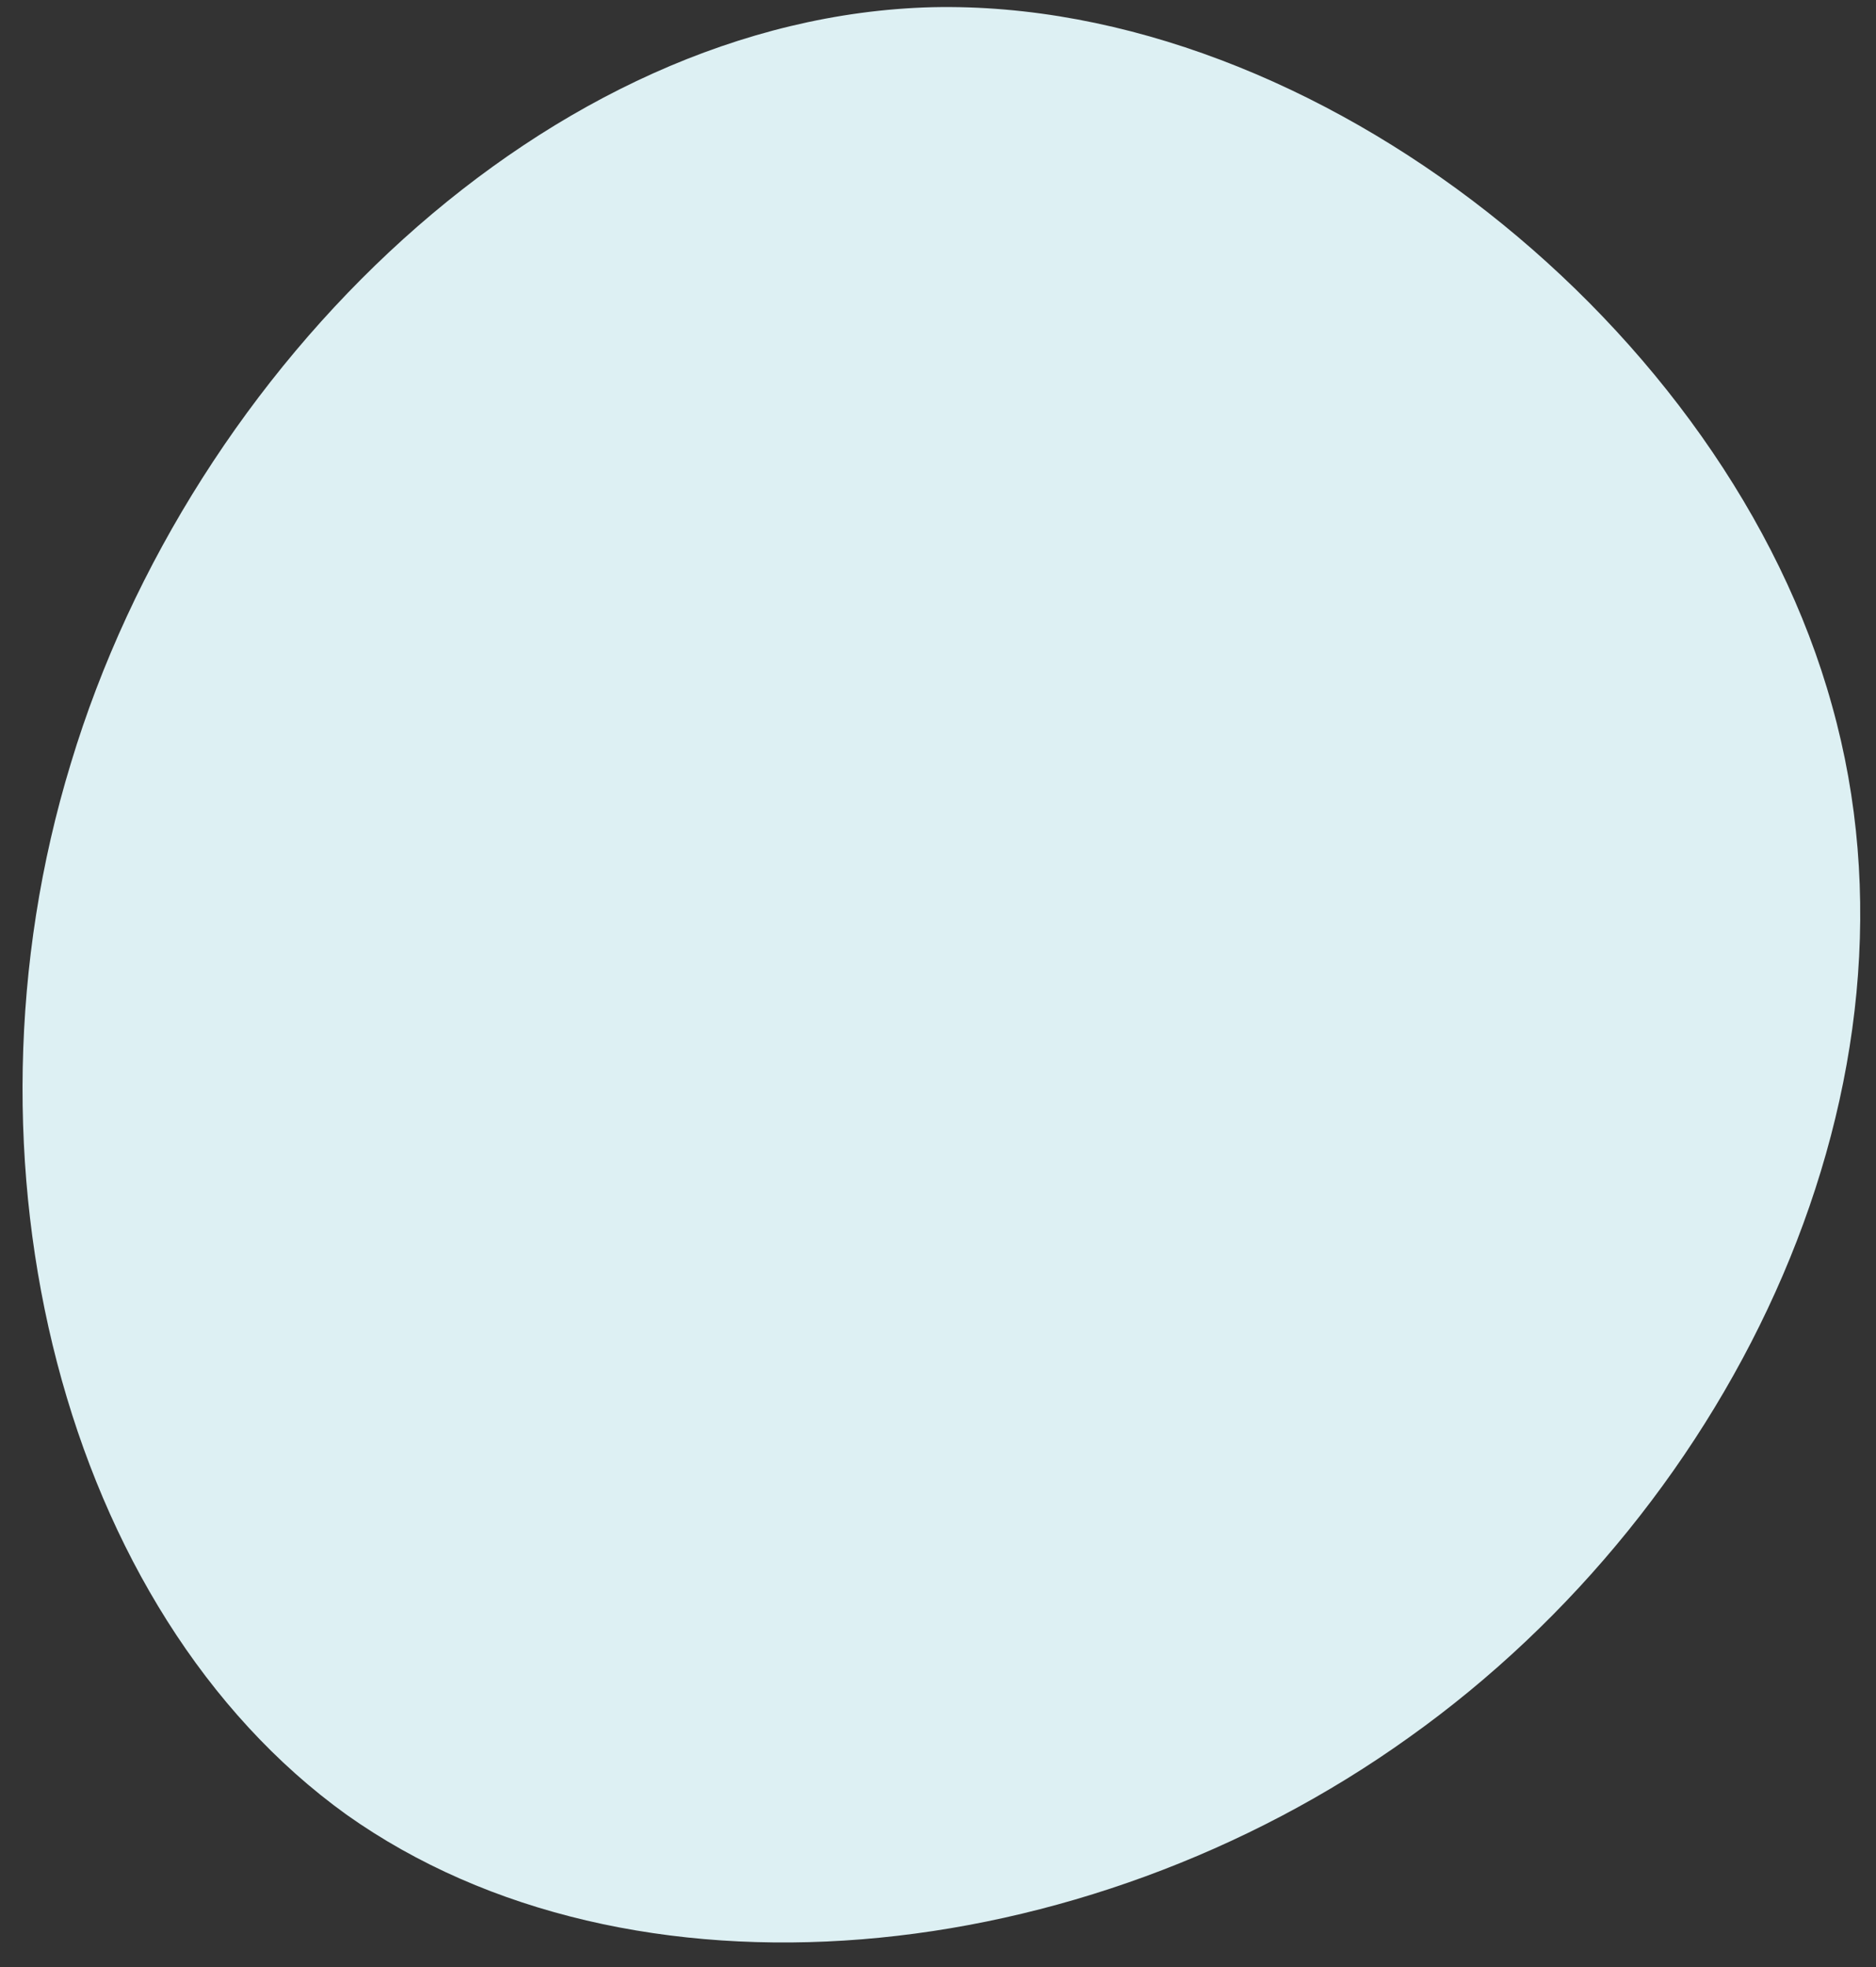 <svg width="62" height="65" viewBox="0 0 62 65" fill="none" xmlns="http://www.w3.org/2000/svg">
<rect x="0" y="0" width="62" height="65" fill="#333333" stroke="none"/>
<path d="M60.545 23.311C64.036 35.748 57.381 49.712 46.581 57.403C35.78 65.149 20.834 66.622 11.452 59.967C2.124 53.258 -1.694 38.421 2.343 25.22C6.325 12.02 18.161 0.565 30.816 0.238C43.526 -0.035 57.108 10.874 60.545 23.311Z" fill="#DDF0F3"/>
</svg>
